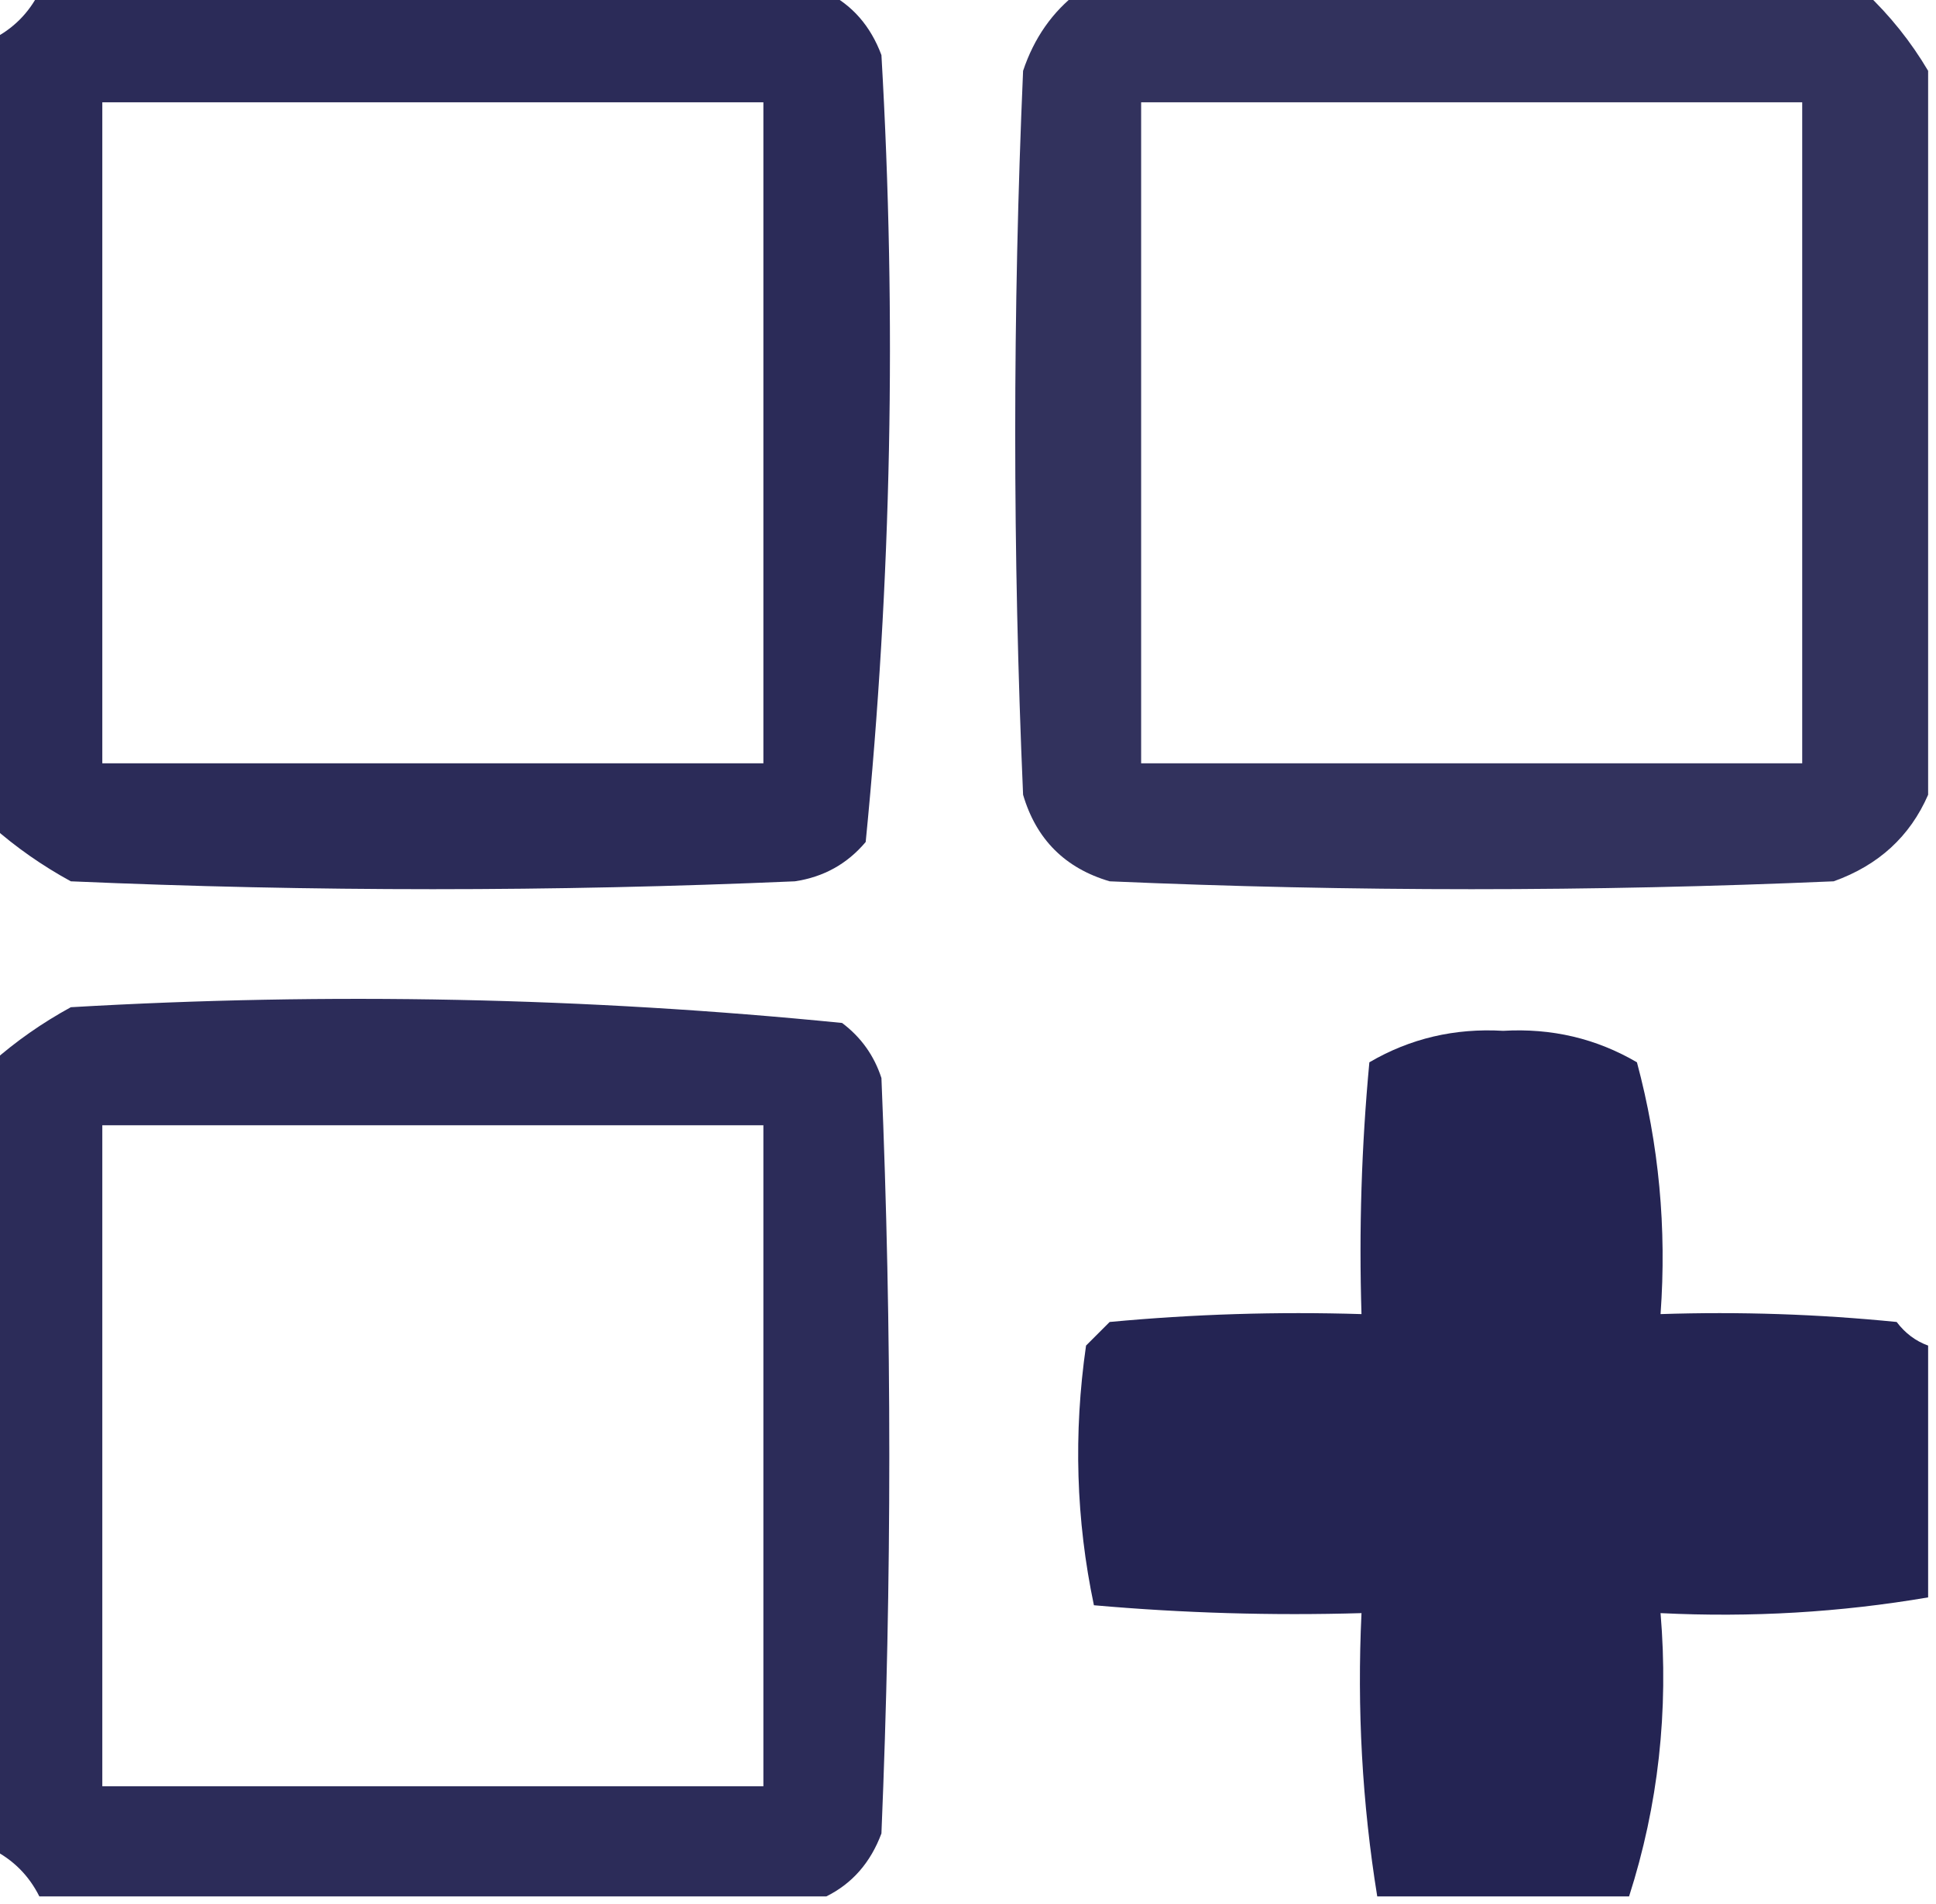 <?xml version="1.0" encoding="UTF-8"?>
<!DOCTYPE svg PUBLIC "-//W3C//DTD SVG 1.1//EN" "http://www.w3.org/Graphics/SVG/1.1/DTD/svg11.dtd">
<svg xmlns="http://www.w3.org/2000/svg" version="1.1" width="123px" height="121px" style="shape-rendering:geometricPrecision; text-rendering:geometricPrecision; image-rendering:optimizeQuality; fill-rule:evenodd; clip-rule:evenodd" xmlns:xlink="http://www.w3.org/1999/xlink">
<g><path style="opacity:0.907" fill="#171748" d="M 2.5,-0.5 C 19.167,-0.5 35.833,-0.5 52.5,-0.5C 54.144,0.316 55.31,1.65 56,3.5C 56.97,20.258 56.637,36.925 55,53.5C 53.829,54.893 52.329,55.727 50.5,56C 35.167,56.667 19.833,56.667 4.5,56C 2.677,55.003 1.01,53.836 -0.5,52.5C -0.5,35.833 -0.5,19.167 -0.5,2.5C 0.833,1.833 1.833,0.833 2.5,-0.5 Z M 6.5,6.5 C 20.5,6.5 34.5,6.5 48.5,6.5C 48.5,20.5 48.5,34.5 48.5,48.5C 34.5,48.5 20.5,48.5 6.5,48.5C 6.5,34.5 6.5,20.5 6.5,6.5 Z"/></g>
<g><path style="opacity:0.881" fill="#171748" d="M 68.5,-0.5 C 85.167,-0.5 101.833,-0.5 118.5,-0.5C 120.074,0.984 121.407,2.651 122.5,4.5C 122.5,19.833 122.5,35.167 122.5,50.5C 121.35,53.146 119.35,54.979 116.5,56C 101.167,56.667 85.833,56.667 70.5,56C 67.667,55.167 65.833,53.333 65,50.5C 64.333,35.167 64.333,19.833 65,4.5C 65.697,2.416 66.864,0.749 68.5,-0.5 Z M 72.5,6.5 C 86.5,6.5 100.5,6.5 114.5,6.5C 114.5,20.5 114.5,34.5 114.5,48.5C 100.5,48.5 86.5,48.5 72.5,48.5C 72.5,34.5 72.5,20.5 72.5,6.5 Z"/></g>
<g><path style="opacity:0.905" fill="#171748" d="M 52.5,120.5 C 35.833,120.5 19.167,120.5 2.5,120.5C 1.833,119.167 0.833,118.167 -0.5,117.5C -0.5,100.833 -0.5,84.167 -0.5,67.5C 1.01,66.164 2.677,64.997 4.5,64C 20.9,63.045 37.234,63.378 53.5,65C 54.701,65.903 55.535,67.069 56,68.5C 56.667,84.5 56.667,100.5 56,116.5C 55.31,118.35 54.144,119.684 52.5,120.5 Z M 6.5,71.5 C 20.5,71.5 34.5,71.5 48.5,71.5C 48.5,85.5 48.5,99.5 48.5,113.5C 34.5,113.5 20.5,113.5 6.5,113.5C 6.5,99.5 6.5,85.5 6.5,71.5 Z"/></g>
<g><path style="opacity:0.941" fill="#171748" d="M 122.5,85.5 C 122.5,90.833 122.5,96.167 122.5,101.5C 116.925,102.452 111.259,102.786 105.5,102.5C 106.023,108.718 105.356,114.718 103.5,120.5C 98.167,120.5 92.833,120.5 87.5,120.5C 86.545,114.591 86.211,108.591 86.5,102.5C 80.824,102.666 75.157,102.499 69.5,102C 68.361,96.584 68.194,91.084 69,85.5C 69.5,85 70,84.5 70.5,84C 75.823,83.501 81.156,83.334 86.5,83.5C 86.334,78.156 86.501,72.823 87,67.5C 89.587,65.986 92.421,65.32 95.5,65.5C 98.579,65.32 101.413,65.986 104,67.5C 105.397,72.708 105.897,78.041 105.5,83.5C 110.511,83.334 115.511,83.501 120.5,84C 121.044,84.717 121.711,85.217 122.5,85.5 Z"/></g>
</svg>
